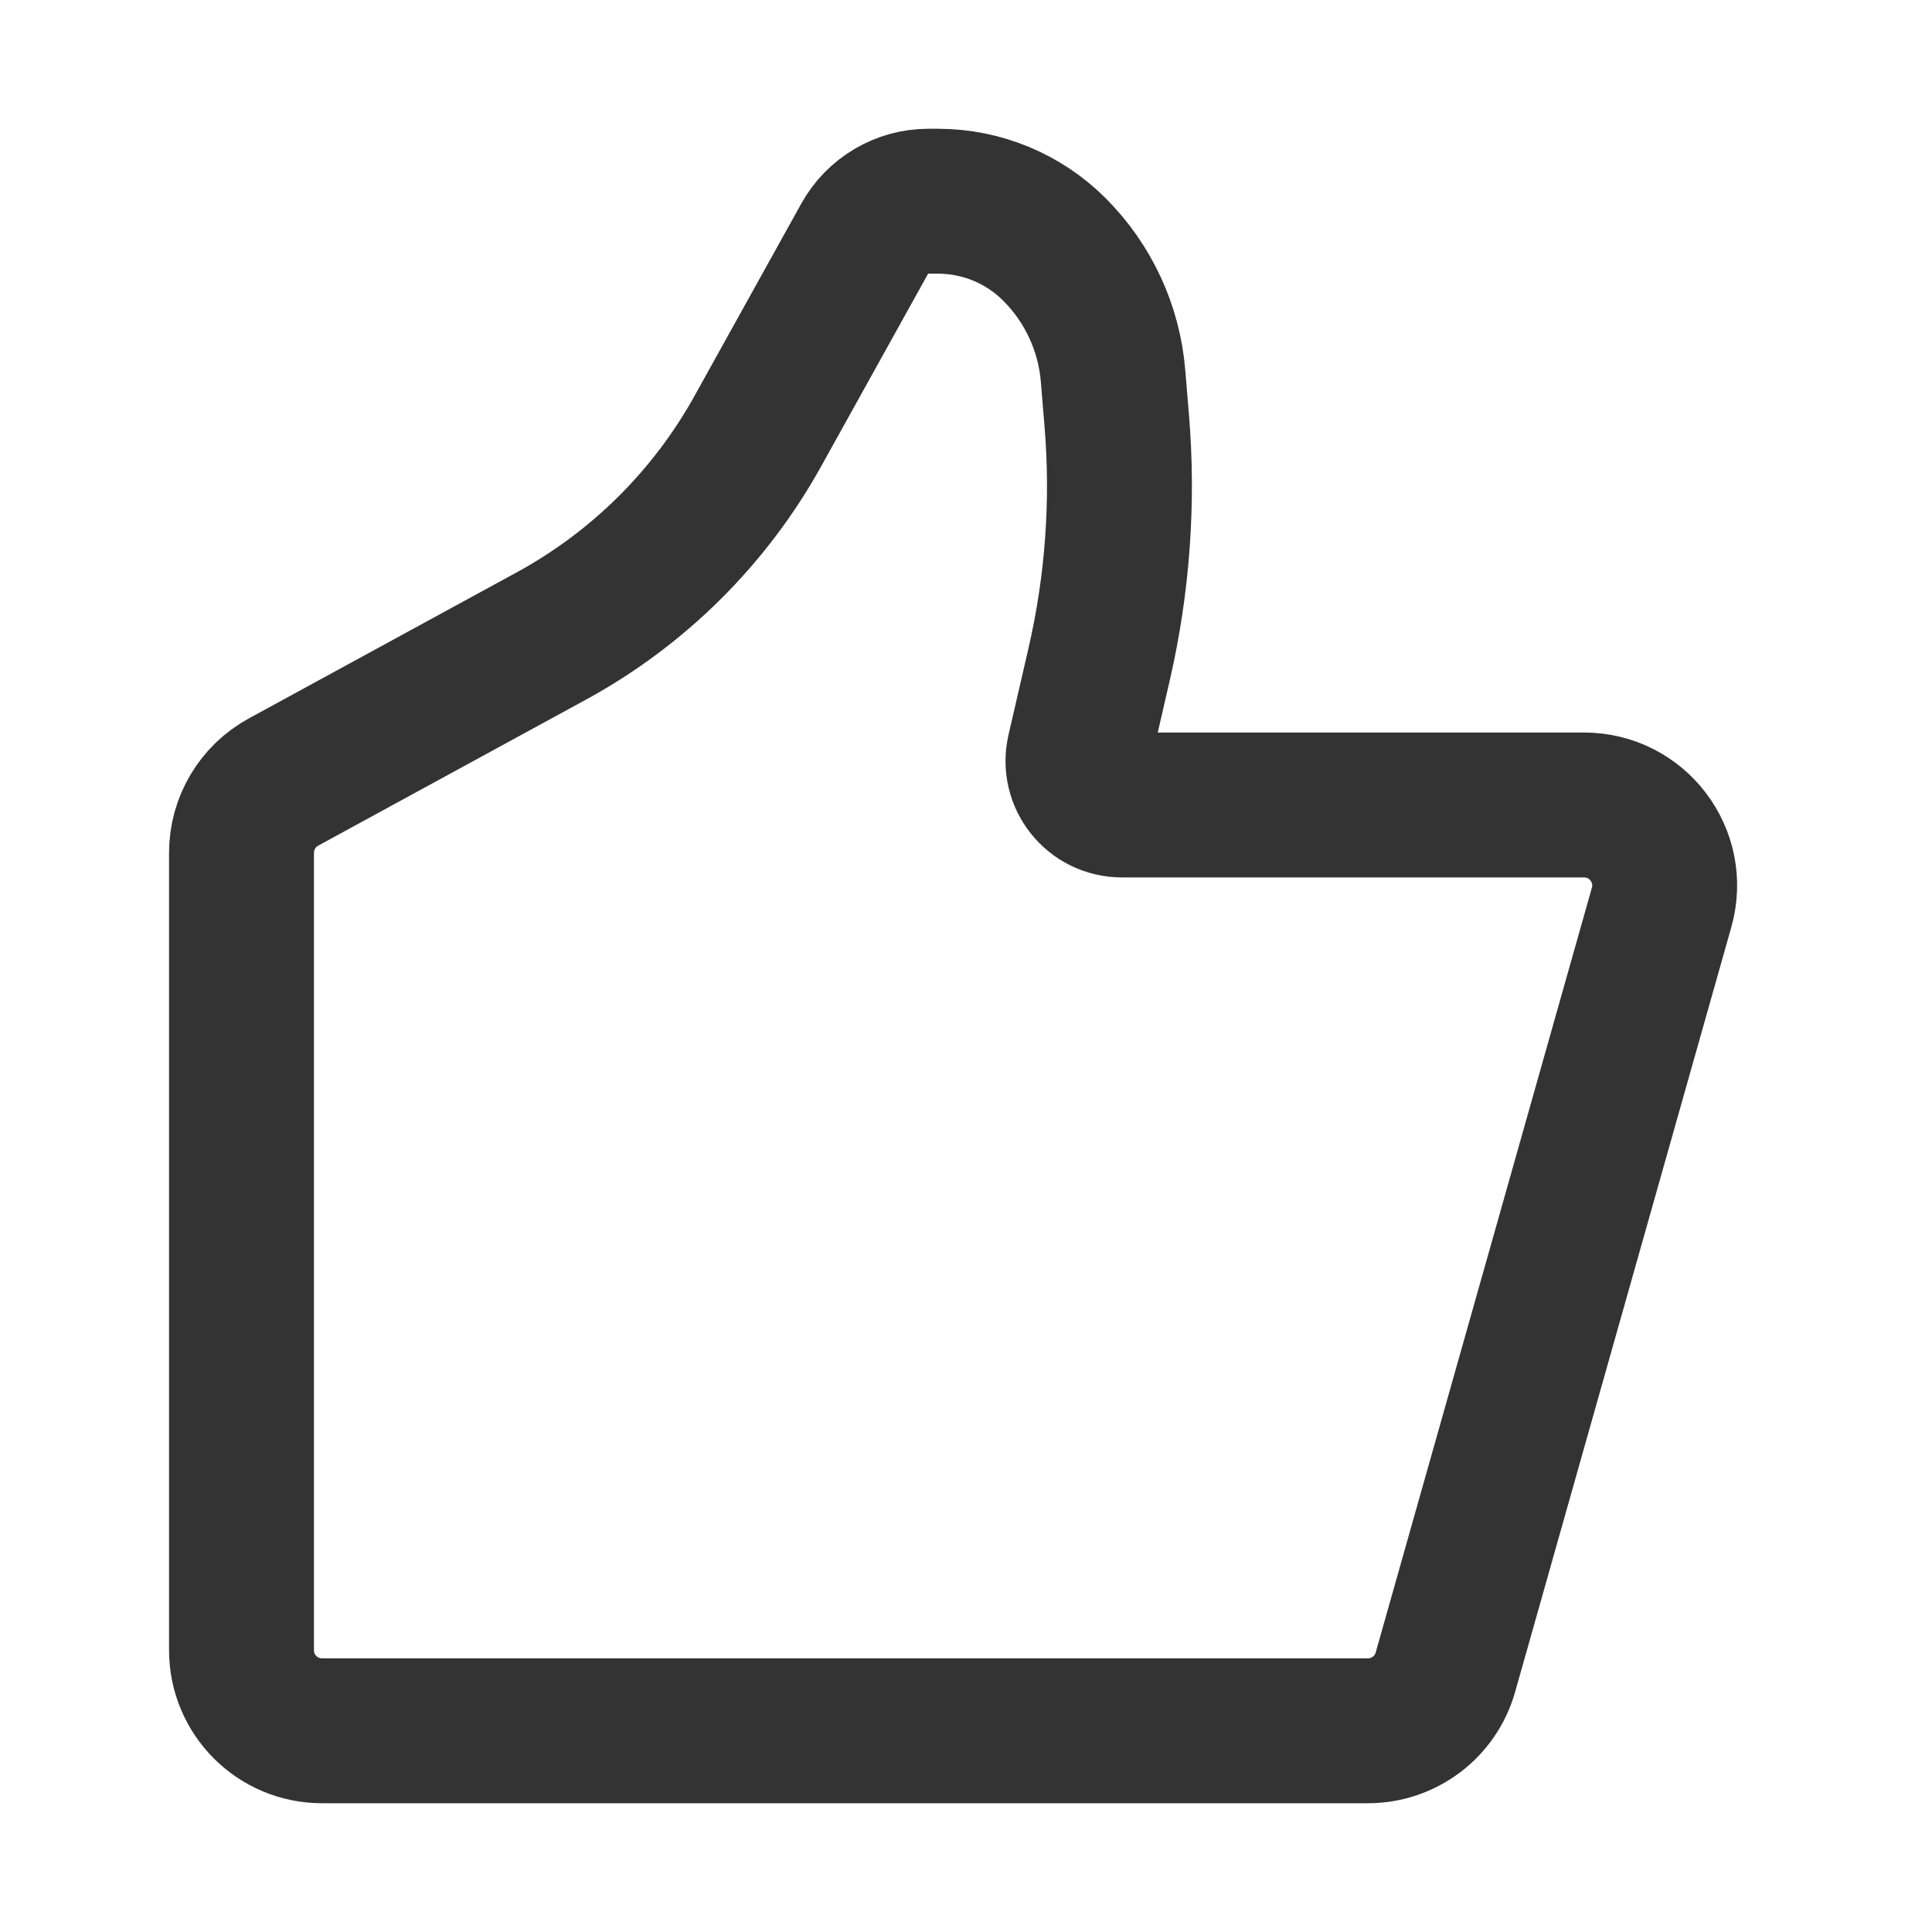 <svg width="20" height="20" viewBox="0 0 20 20" fill="none" xmlns="http://www.w3.org/2000/svg">
<path d="M14.963 17.31L17.201 9.393C17.351 8.861 16.951 8.333 16.398 8.333H11.614C11.321 8.333 11.105 8.061 11.171 7.775L11.379 6.873C11.569 6.046 11.631 5.194 11.56 4.348L11.522 3.889C11.481 3.396 11.266 2.933 10.916 2.583C10.597 2.263 10.162 2.083 9.71 2.083H9.61C9.336 2.083 9.084 2.232 8.951 2.471L7.844 4.465C7.347 5.359 6.607 6.093 5.709 6.583L2.934 8.096C2.667 8.242 2.5 8.523 2.5 8.828V17.083C2.5 17.544 2.873 17.917 3.333 17.917H14.161C14.534 17.917 14.862 17.669 14.963 17.31Z" stroke="#333333" stroke-width="1.5" stroke-linecap="round" stroke-linejoin="round"/>
</svg>
